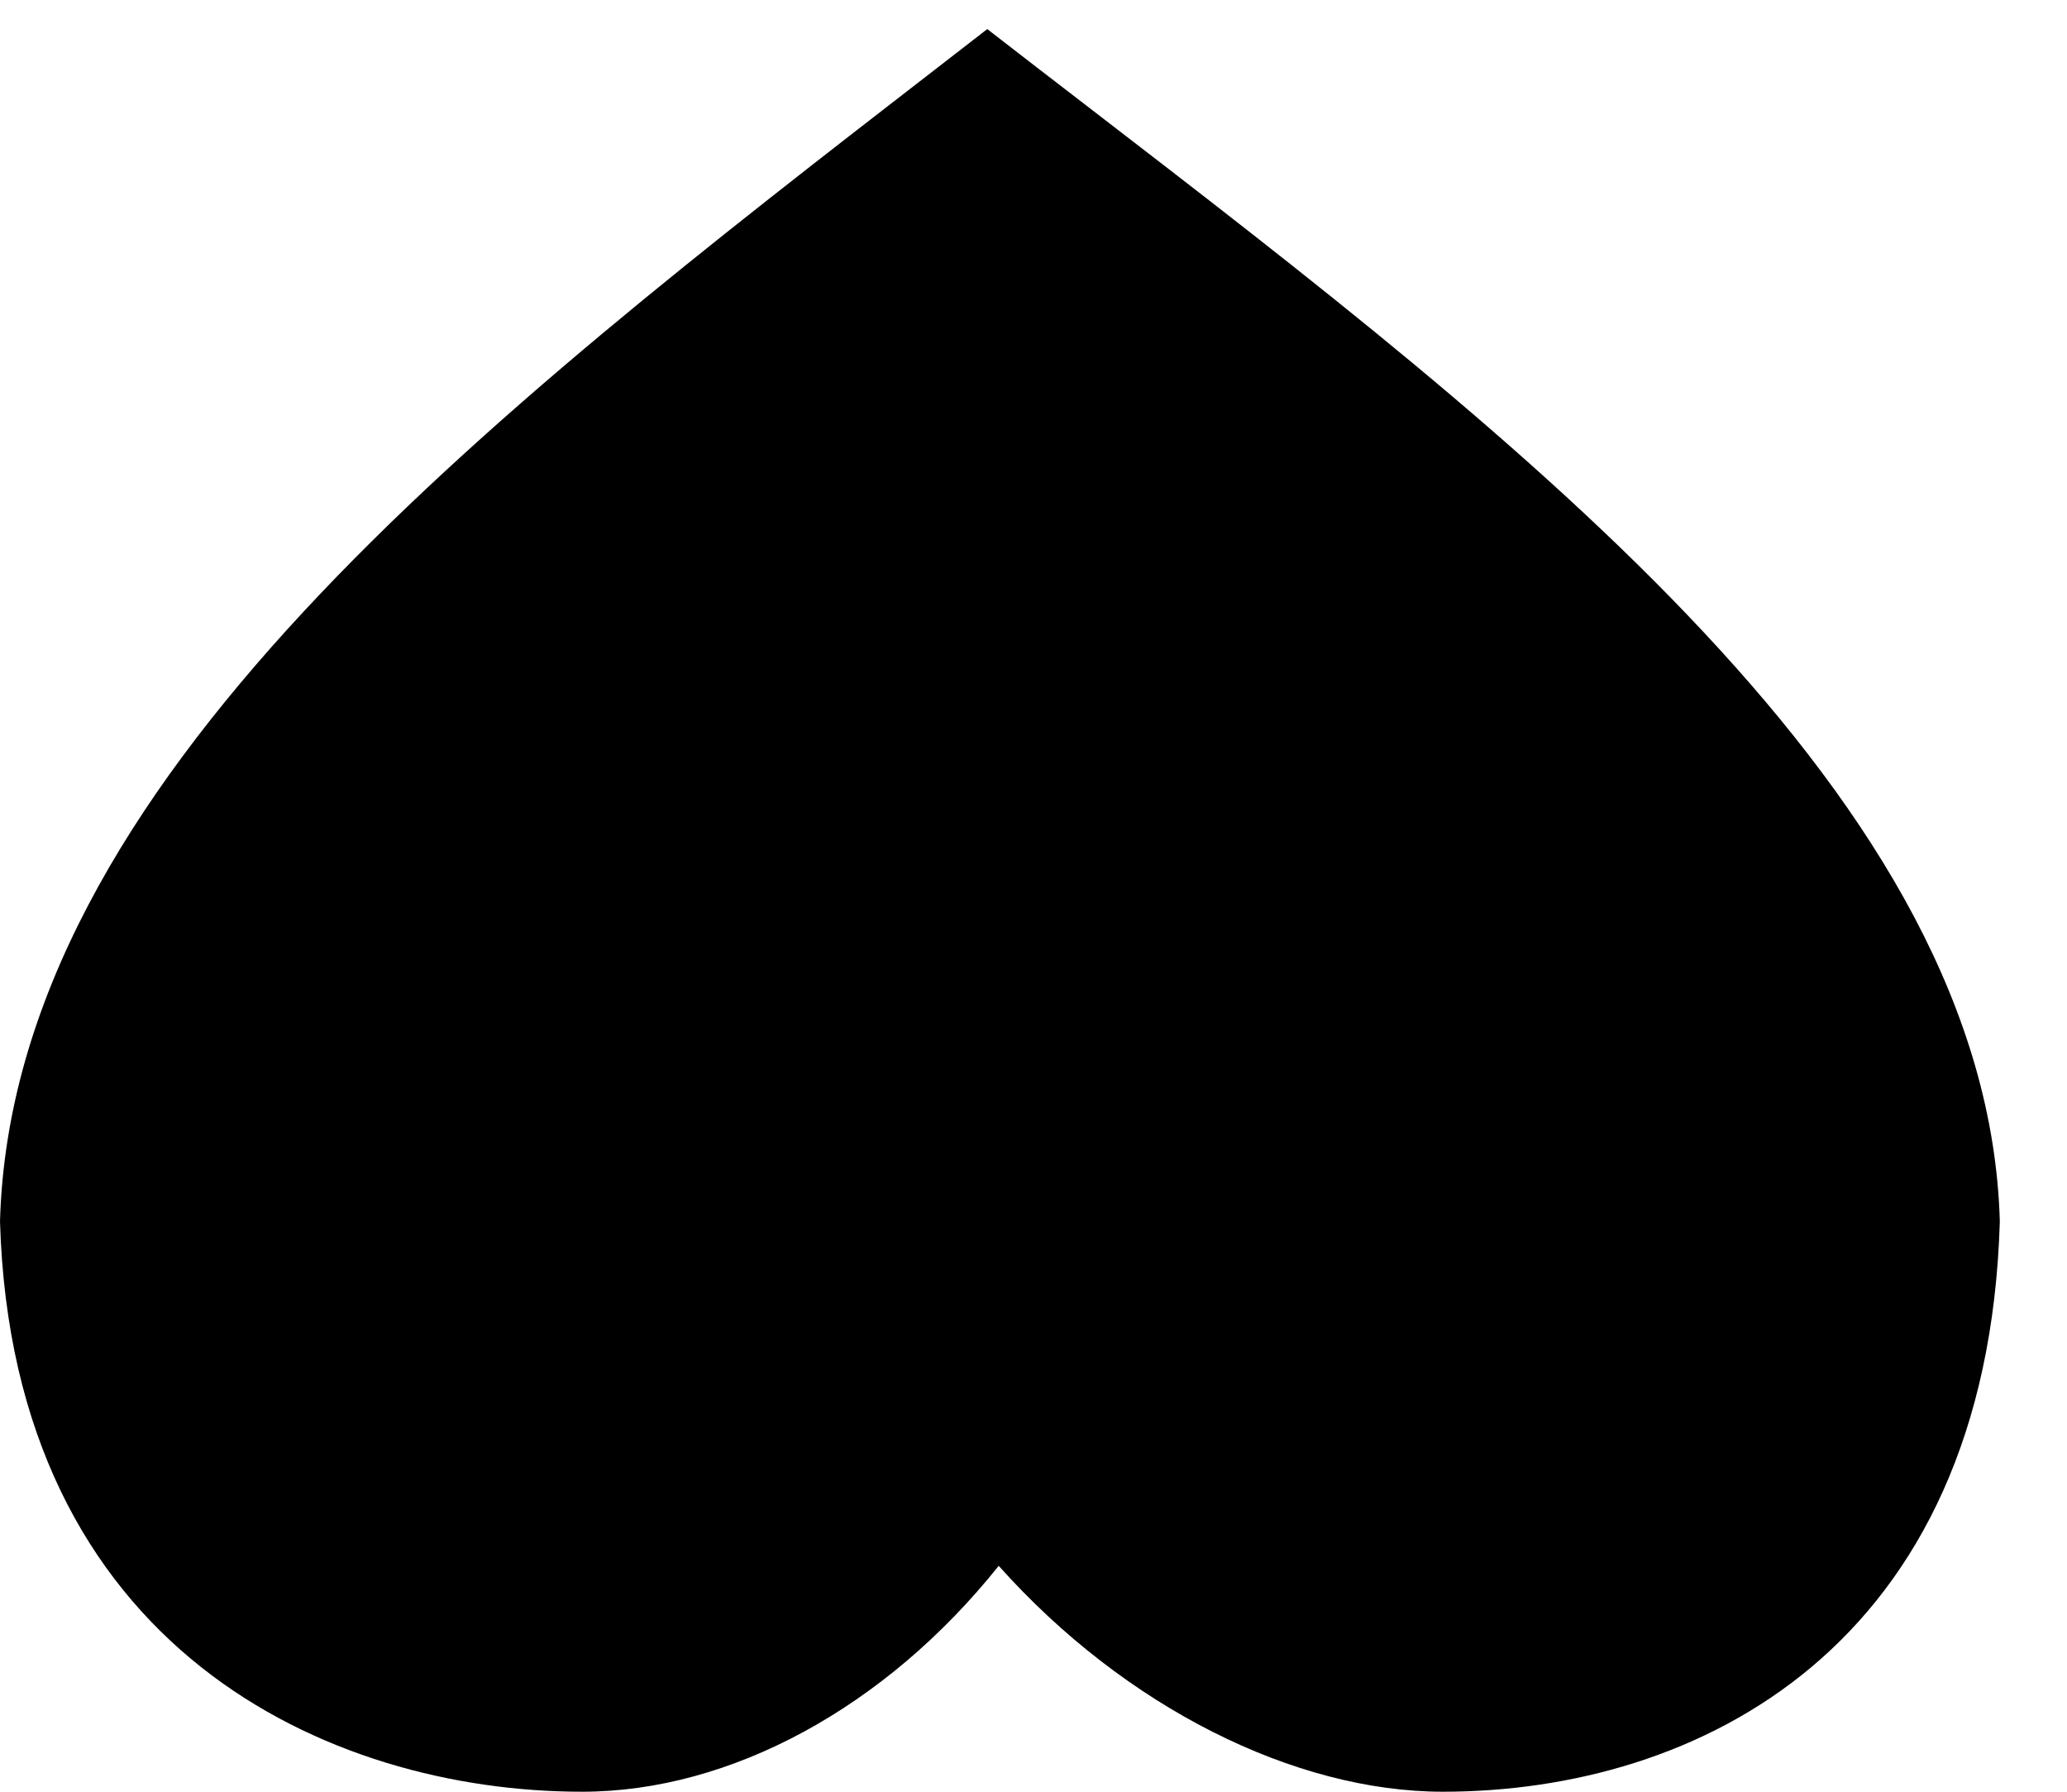 <svg width="30" height="26" viewBox="0 0 30 26" fill="none" xmlns="http://www.w3.org/2000/svg">
<path fillRule="evenodd" clipRule="evenodd" d="M14.495 22.722C16.328 24.775 18.791 26 20.942 26C24.616 26 28.841 23.931 29.025 17.725C28.854 11.601 22.164 6.454 15.76 1.526C15.28 1.157 14.802 0.789 14.329 0.422C14.329 0.422 14.329 0.422 14.329 0.422C14.329 0.422 14.329 0.422 14.329 0.422C14.094 0.604 13.859 0.785 13.624 0.968C7.033 6.066 0.177 11.369 6.49169e-06 17.725C0.184 23.931 4.776 26 8.45 26C10.601 26 12.856 24.775 14.495 22.722Z" fill="black"/>
</svg>
